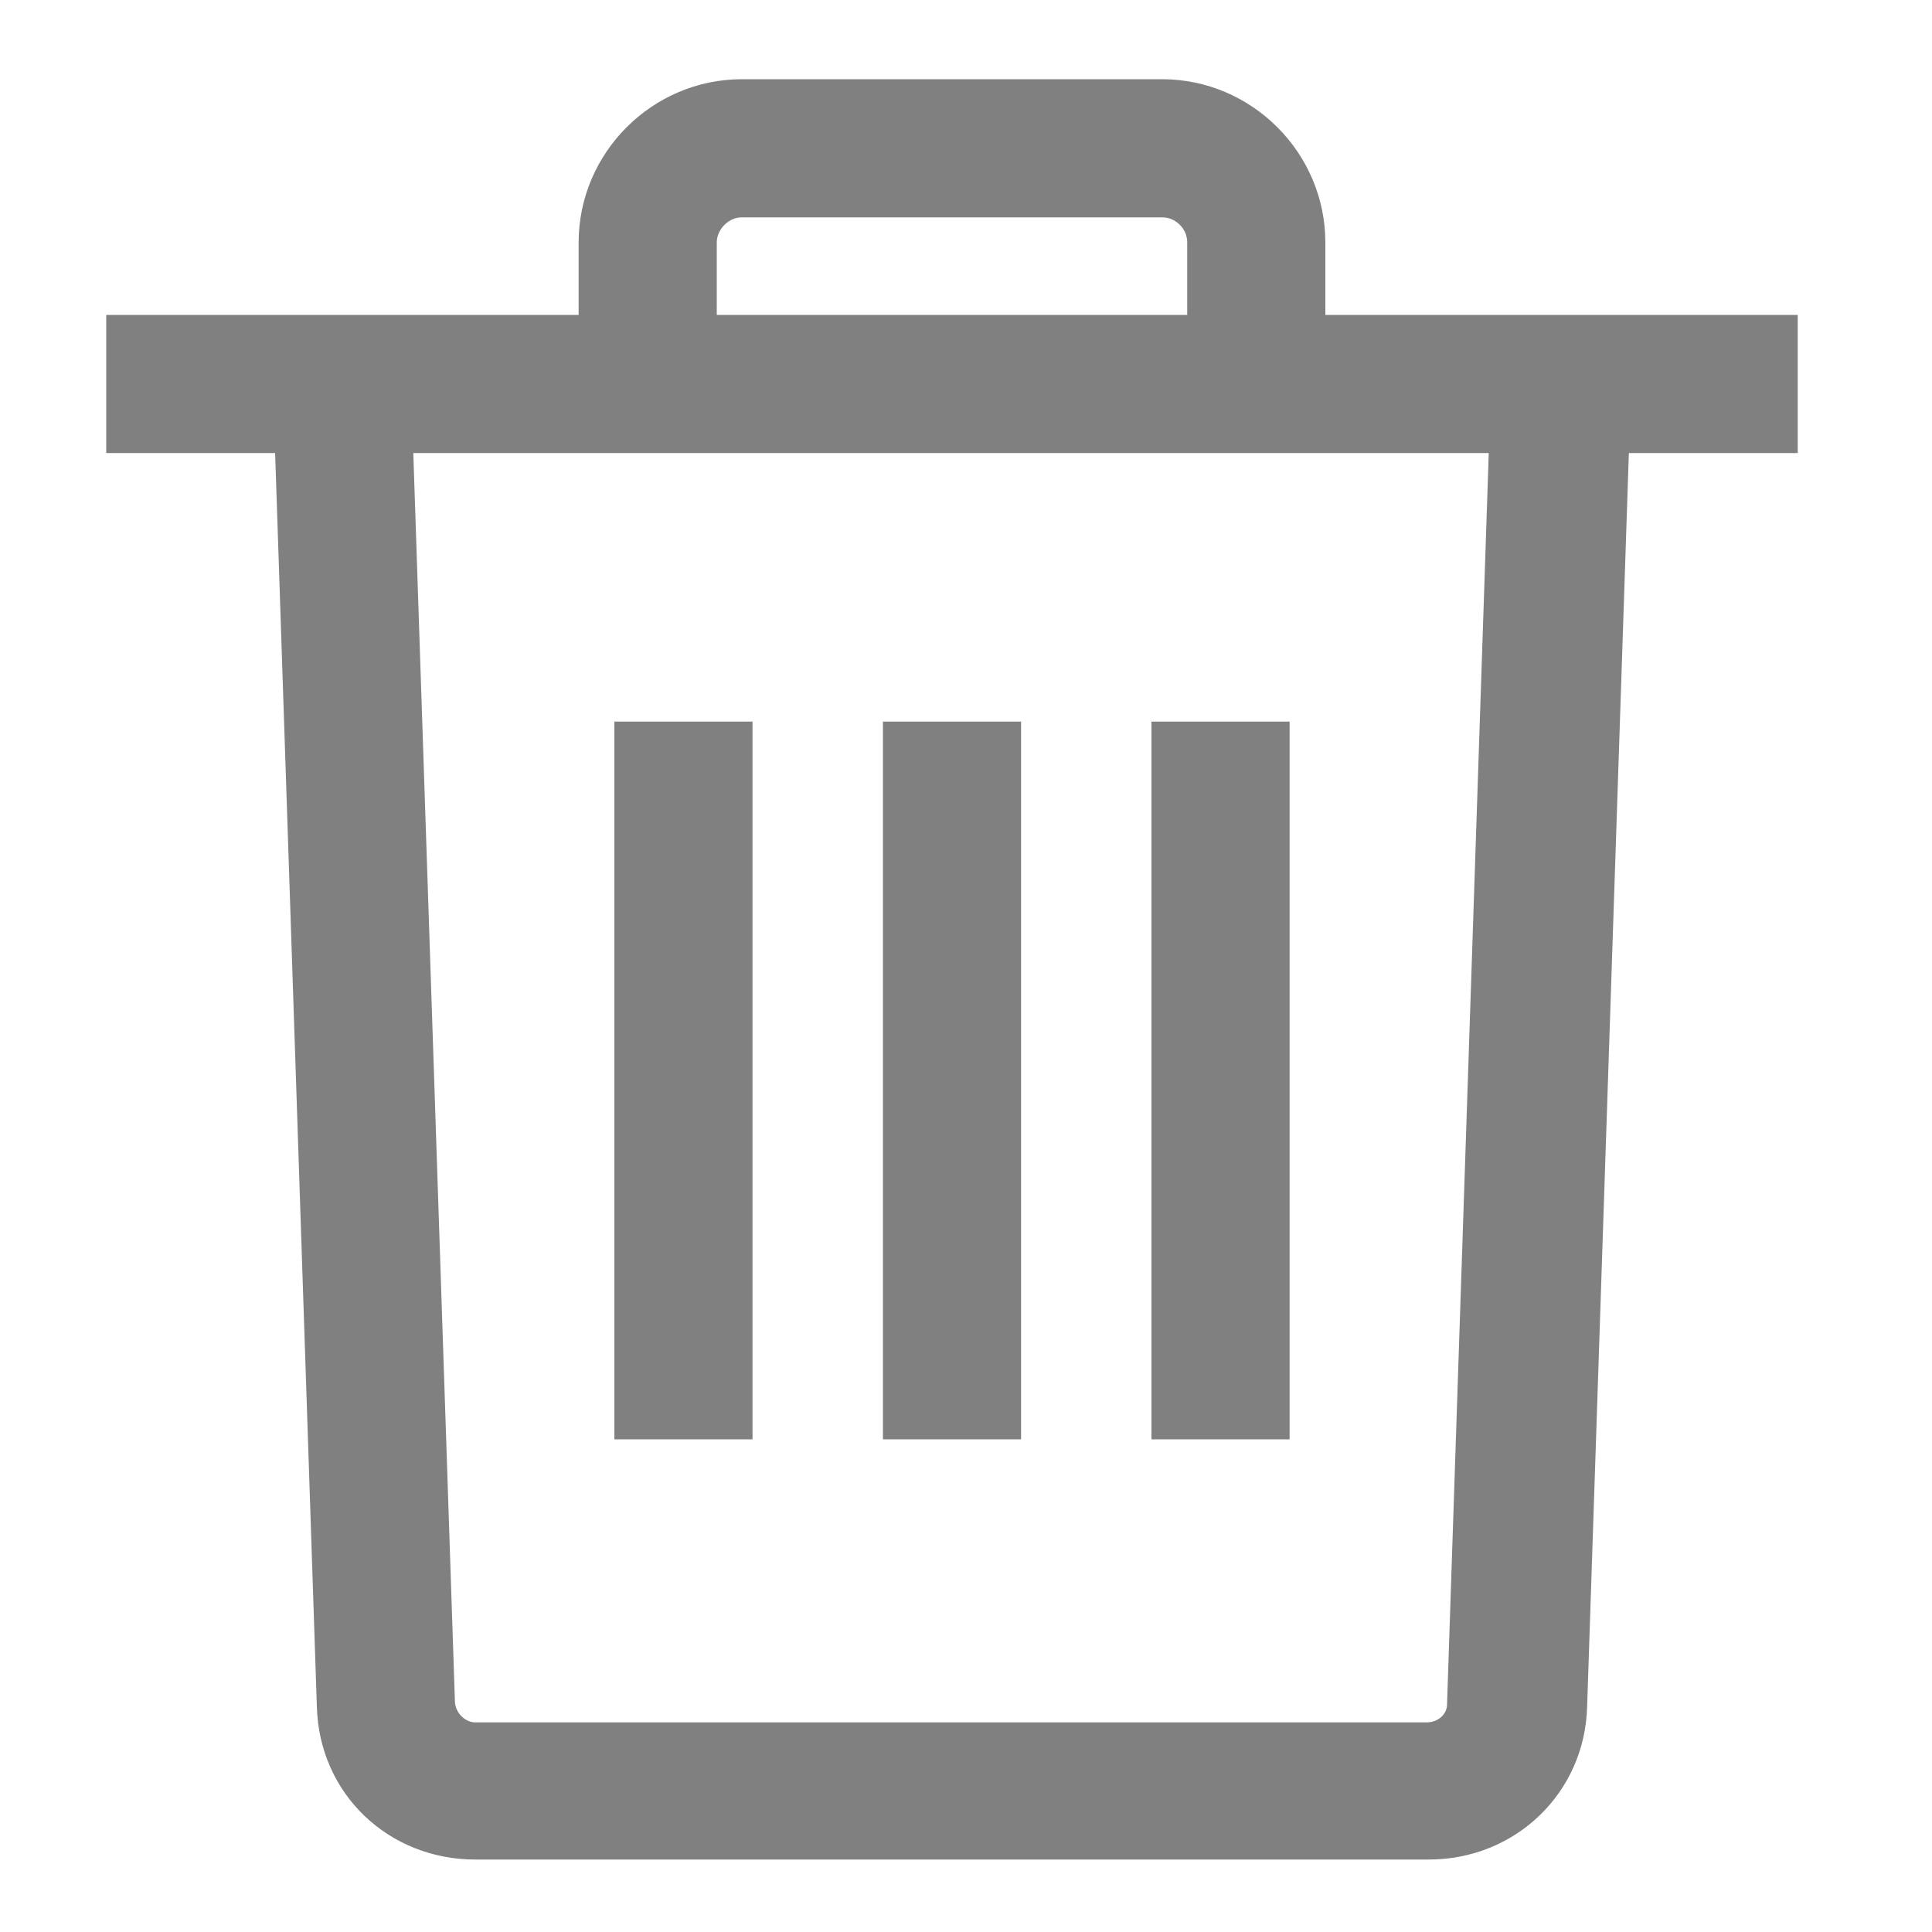 <?xml version="1.0" encoding="utf-8"?>
<!-- Generator: Adobe Illustrator 24.1.0, SVG Export Plug-In . SVG Version: 6.00 Build 0)  -->
<svg version="1.1" id="Capa_1" xmlns="http://www.w3.org/2000/svg" xmlns:xlink="http://www.w3.org/1999/xlink" x="0px" y="0px"
	 viewBox="0 0 20 20" style="enable-background:new 0 0 20 20;" xml:space="preserve">
<style type="text/css">
	.st0{fill:#808080;stroke:#808080;stroke-width:0.5;stroke-miterlimit:10;}
</style>
<g>
	<path class="st0" d="M14.79,19c0.76,0,1.37-0.58,1.39-1.34l0.44-13.22h1.74V3.51h-4.89v-1c0-0.79-0.65-1.44-1.44-1.44H7.68
		c-0.79,0-1.44,0.65-1.44,1.44v1H1.35v0.93h1.74l0.44,13.22C3.55,18.43,4.16,19,4.92,19H14.79z M7.17,2.51C7.17,2.24,7.4,2,7.68,2
		h4.35c0.28,0,0.51,0.23,0.51,0.51v1H7.17V2.51z M4.46,17.64L4.02,4.44h11.65l-0.44,13.2c0,0.25-0.21,0.44-0.46,0.44H4.92
		C4.69,18.08,4.48,17.89,4.46,17.64L4.46,17.64z"/>
	<path class="st0" d="M9.39,7.72h0.93v6.93H9.39V7.72z"/>
	<path class="st0" d="M6.61,7.72h0.93v6.93H6.61V7.72z"/>
	<path class="st0" d="M12.17,7.72h0.93v6.93h-0.93V7.72z"/>
</g>
</svg>
